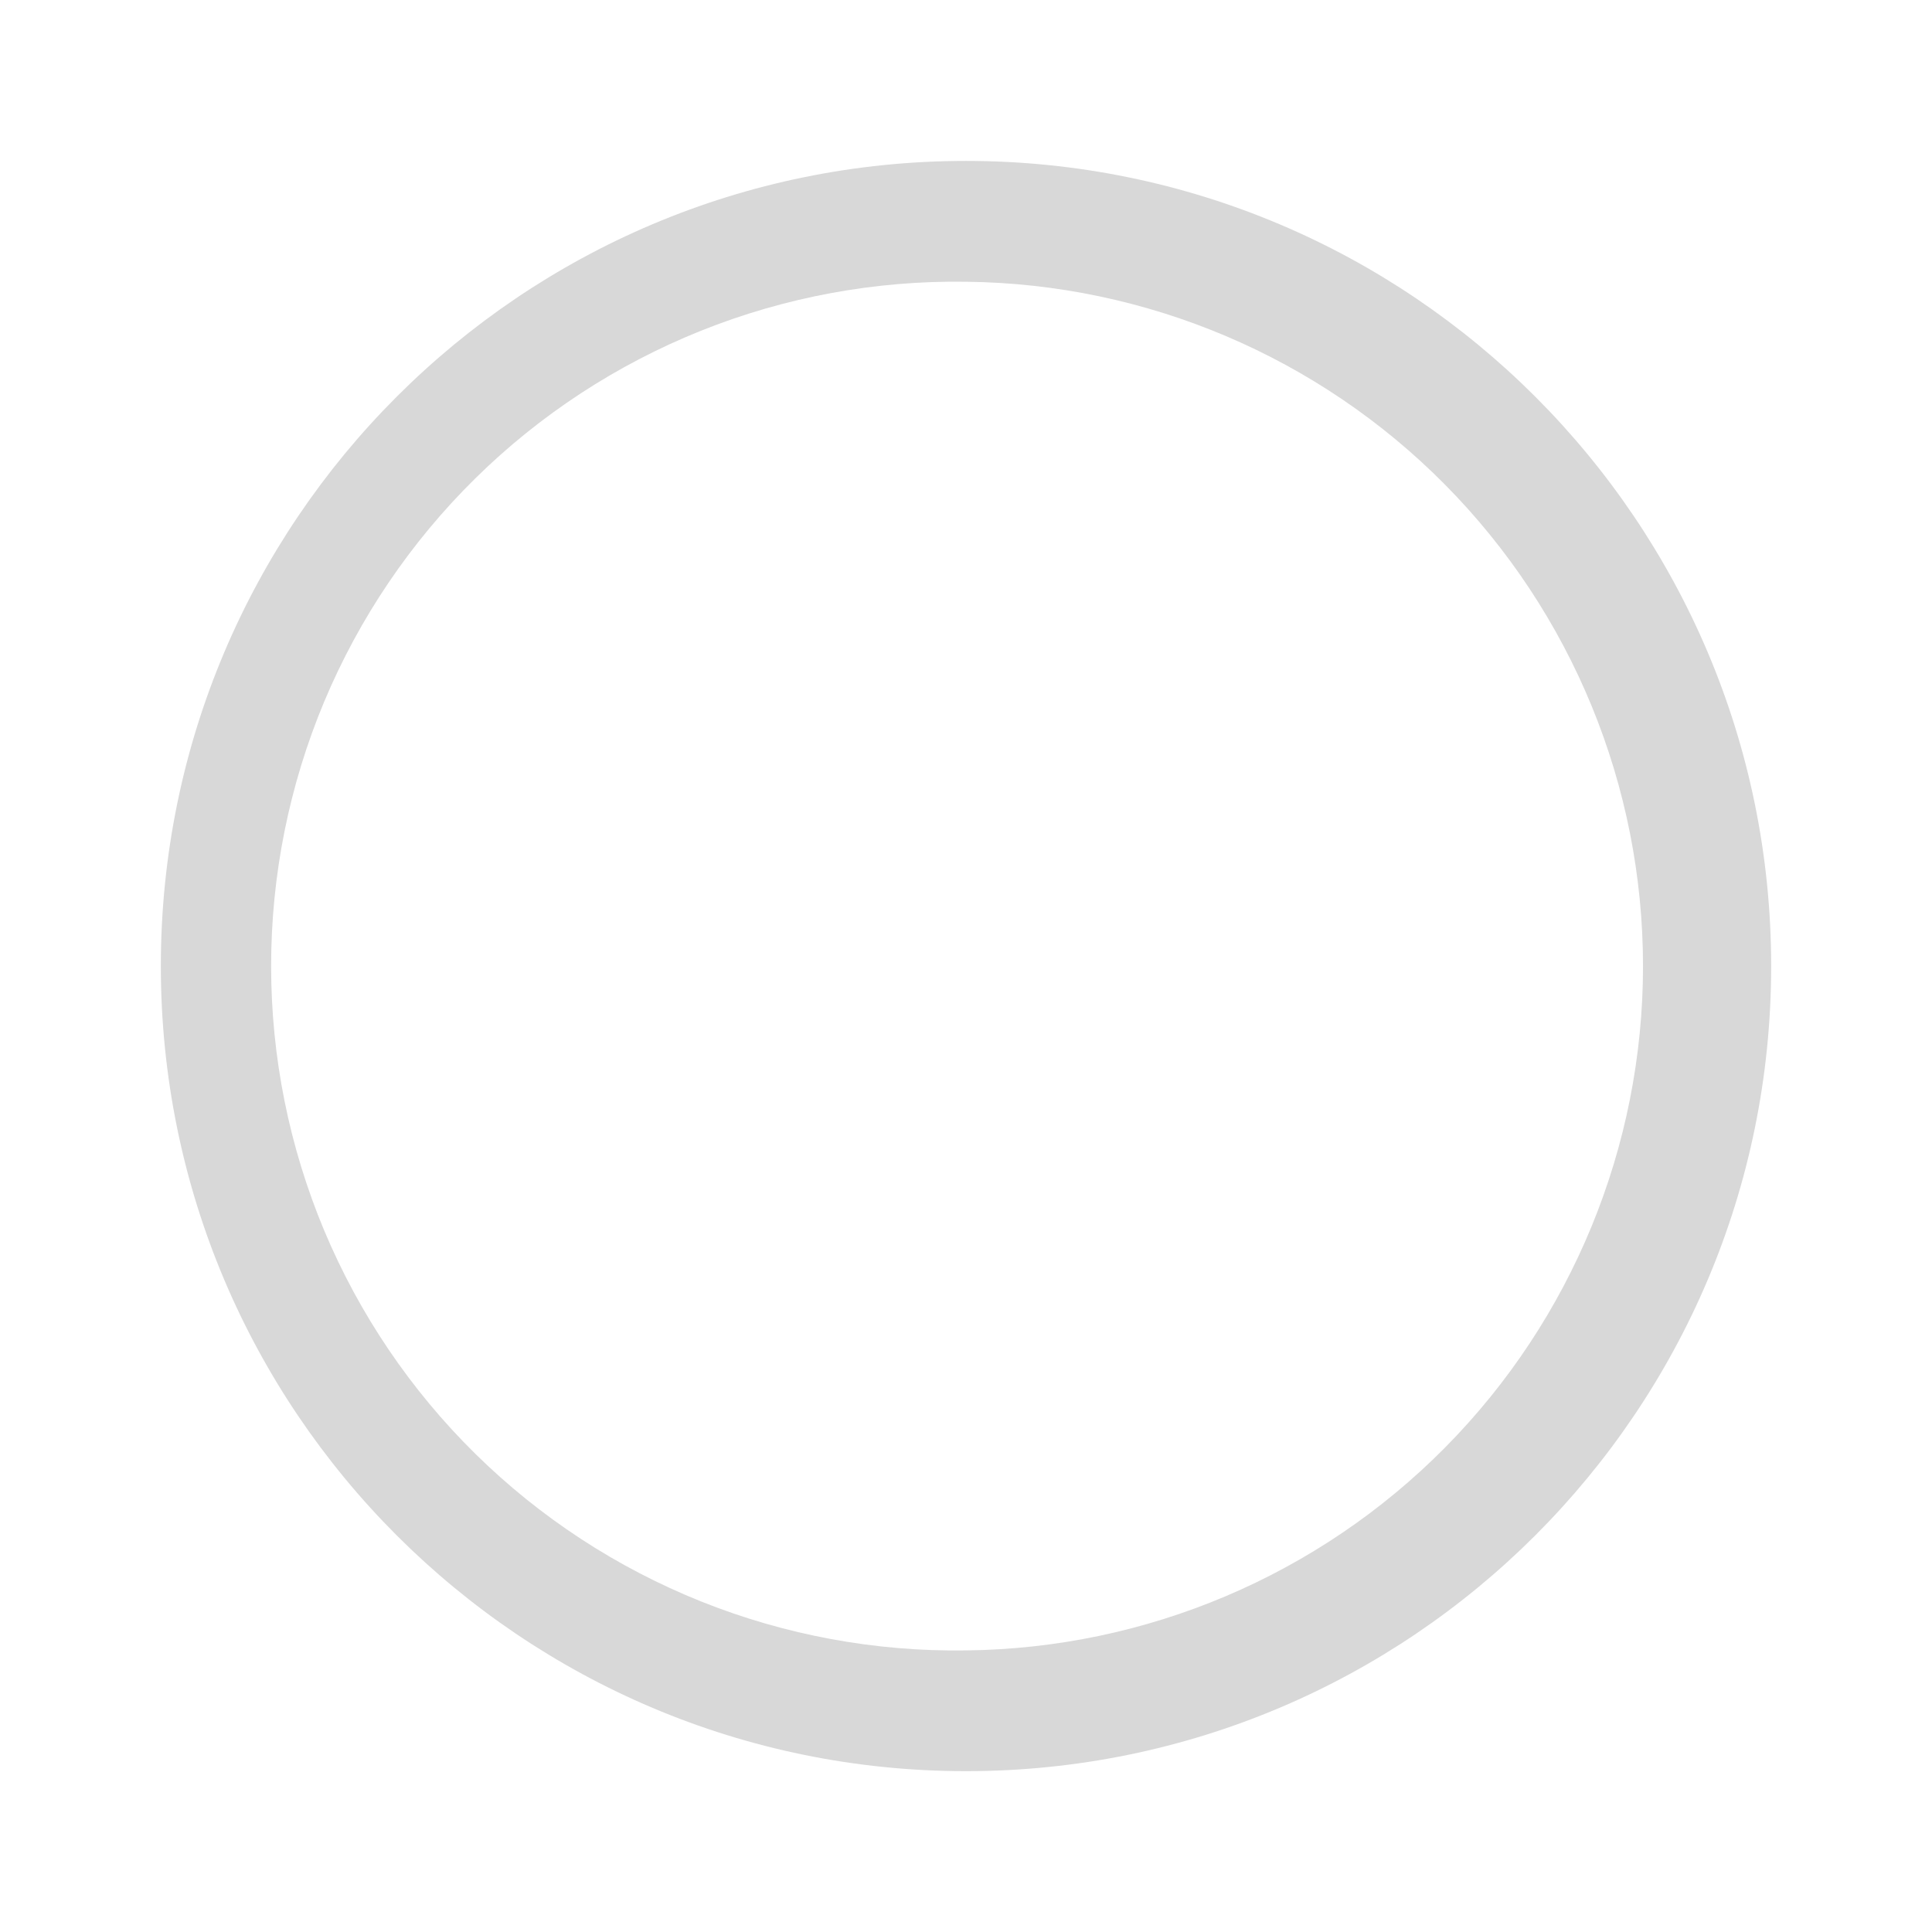 <svg width="24" height="24" viewBox="0 0 24 24" fill="none" xmlns="http://www.w3.org/2000/svg">
<g id="fluent:radio-button-24-regular">
<path id="Vector" d="M12 22.002C17.524 22.002 22.002 17.524 22.002 12.001C22.002 6.477 17.524 1.999 12 1.999C6.476 1.999 1.998 6.477 1.998 12.001C1.998 17.524 6.476 22.002 12 22.002ZM12 20.502C10.873 20.519 9.753 20.312 8.707 19.893C7.66 19.473 6.707 18.85 5.904 18.059C5.101 17.268 4.463 16.325 4.027 15.285C3.592 14.245 3.368 13.129 3.368 12.001C3.368 10.874 3.592 9.757 4.027 8.717C4.463 7.677 5.101 6.734 5.904 5.943C6.707 5.152 7.66 4.529 8.707 4.109C9.753 3.69 10.873 3.483 12 3.5C14.239 3.524 16.378 4.431 17.952 6.022C19.527 7.614 20.41 9.763 20.41 12.002C20.41 14.24 19.527 16.389 17.952 17.981C16.378 19.572 14.239 20.478 12 20.502Z" fill="#D8D8D8"/>
</g>
</svg>
